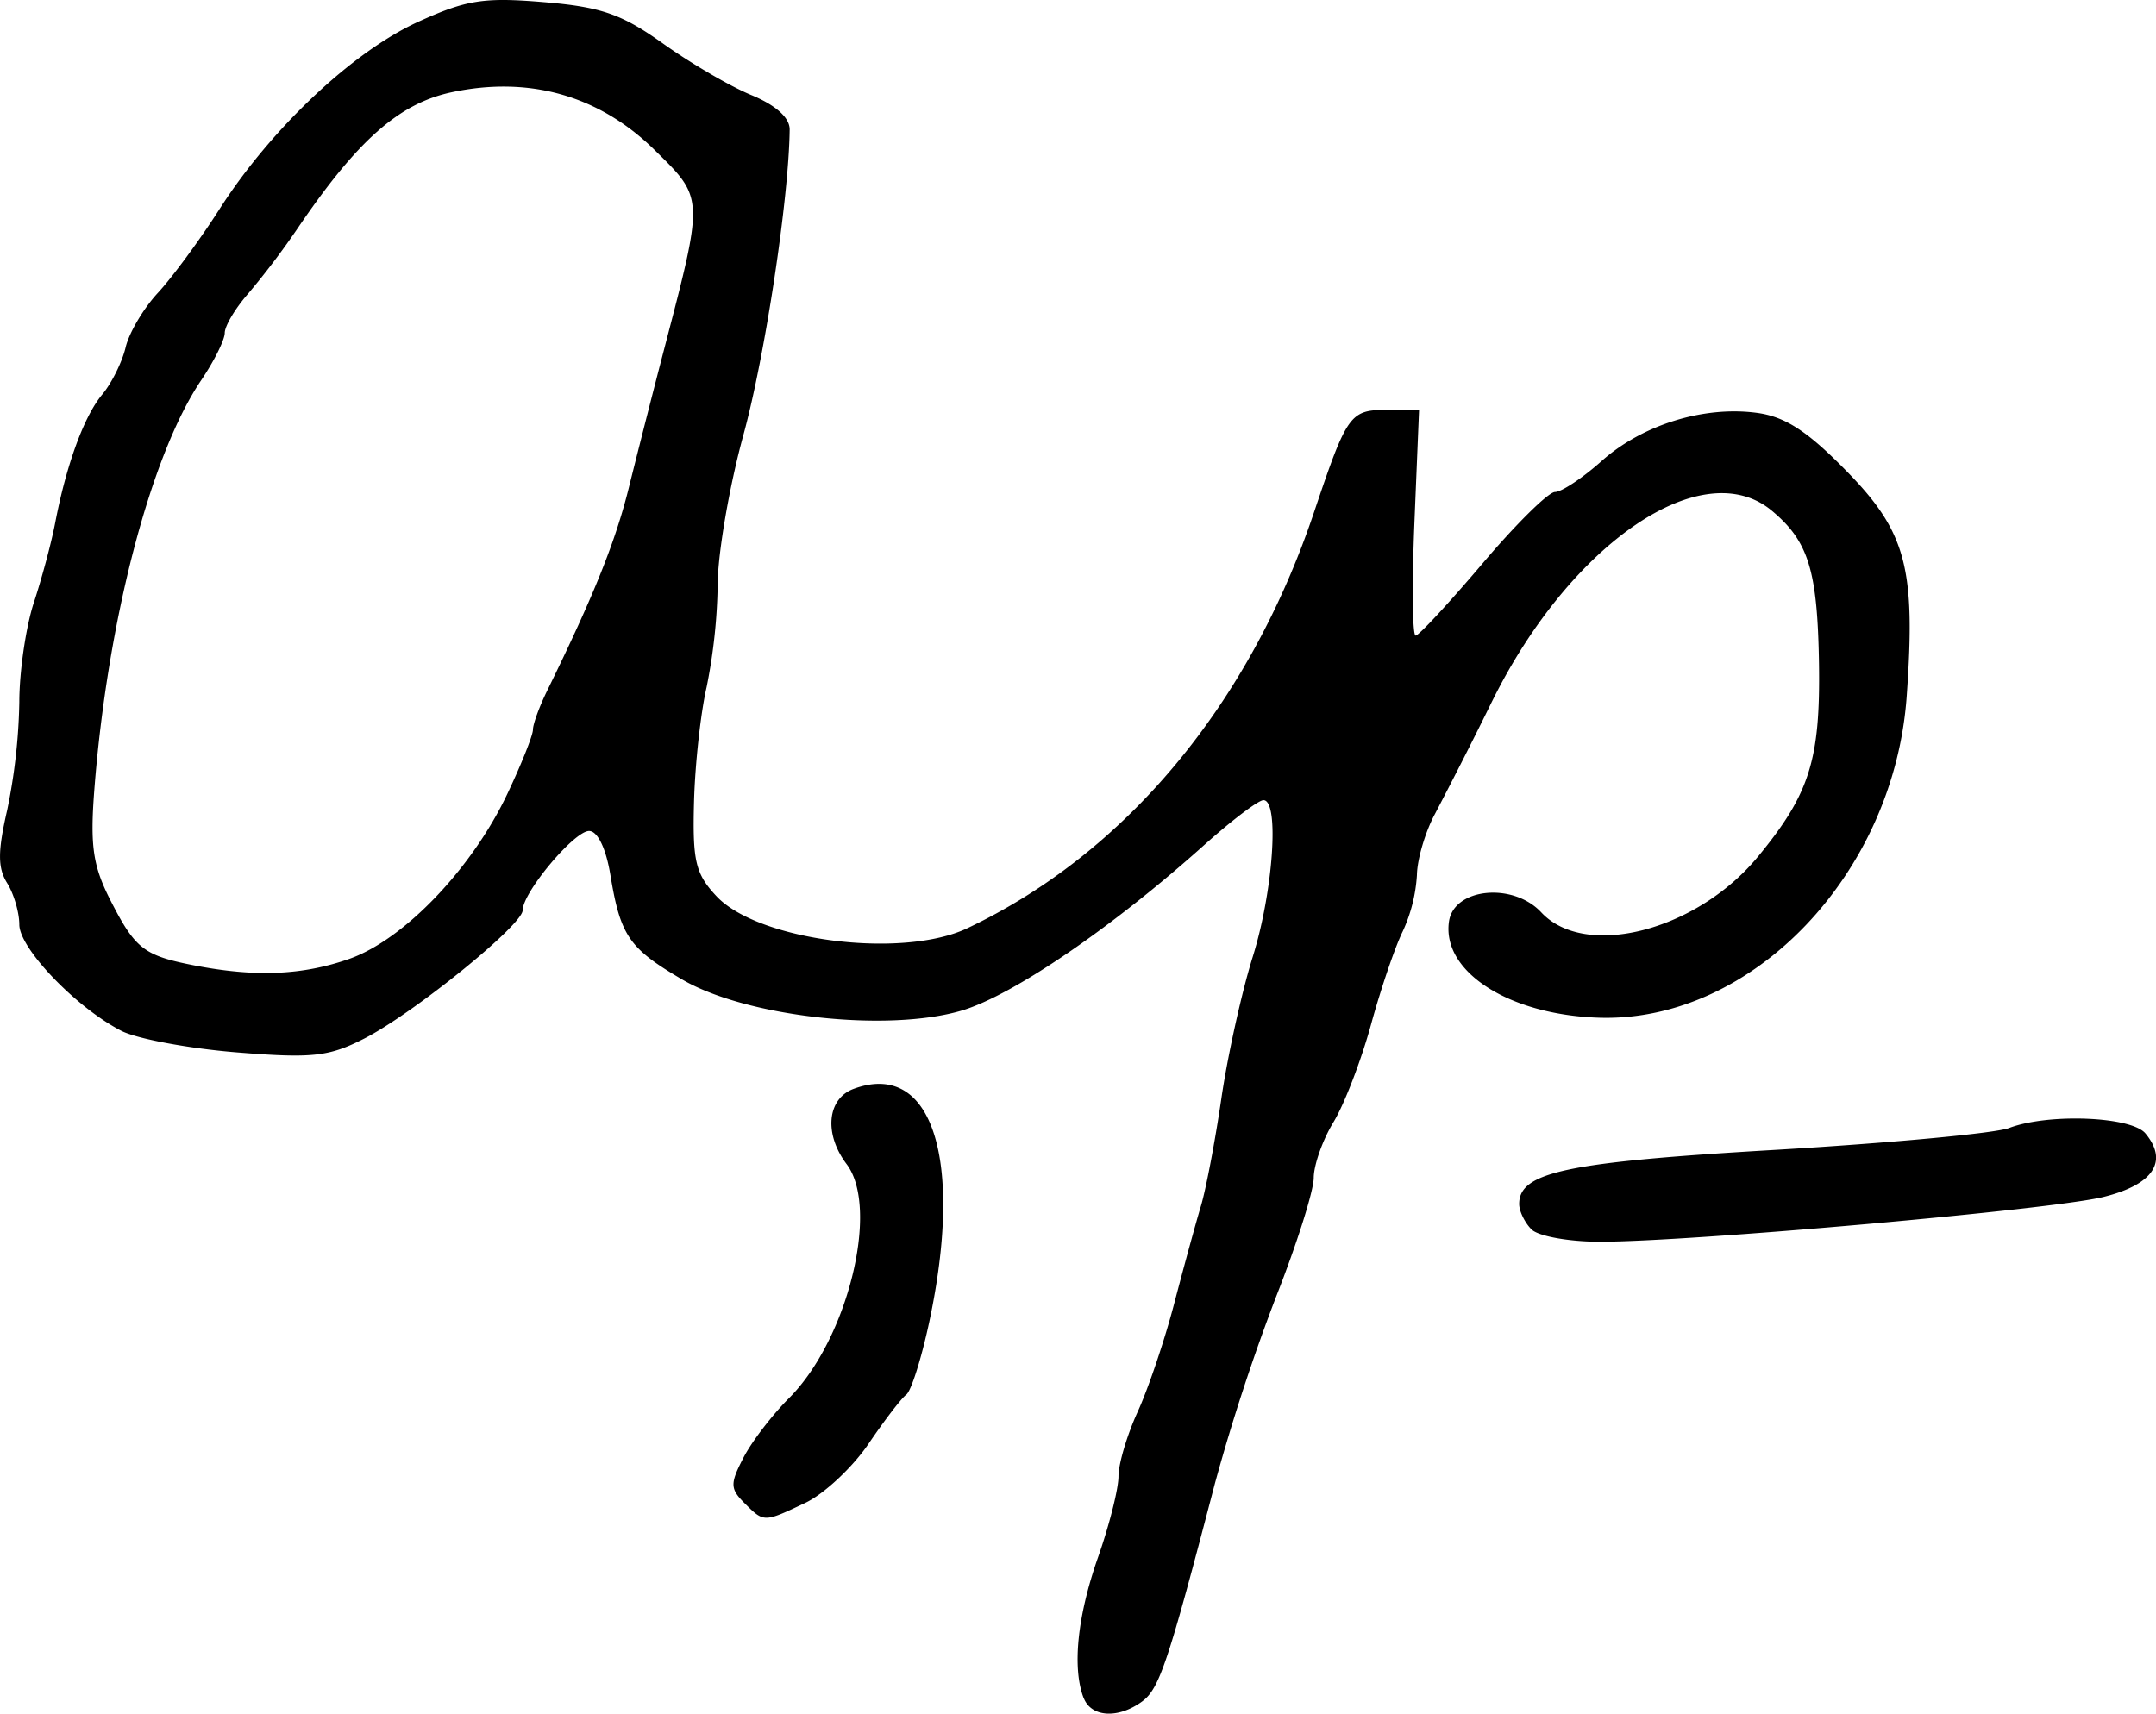<svg xmlns="http://www.w3.org/2000/svg" height="27.242" width="34.265"><path d="M24.34 19.544c-.108-.108-.196-.29-.196-.404 0-.507.749-.666 4.061-.86 1.83-.108 3.506-.264 3.725-.348.624-.237 1.942-.185 2.167.086.37.445.126.814-.667 1.01-.813.201-6.556.712-8.005.712-.489 0-.977-.088-1.085-.196zm-12.51 4.349c-.227-.227-.228-.308-.016-.717.13-.255.458-.682.726-.95.933-.933 1.446-3.018.915-3.72-.363-.48-.31-1.04.111-1.196 1.247-.461 1.757 1.118 1.2 3.717-.123.573-.286 1.087-.362 1.143-.076.055-.347.408-.601.783-.255.375-.706.797-1.004.938-.664.315-.655.315-.969.002zm-6.278-8.65c.87-.307 1.949-1.434 2.513-2.627.223-.47.405-.928.405-1.016 0-.088.102-.368.227-.622.742-1.513 1.085-2.368 1.3-3.238.134-.539.386-1.53.562-2.204.63-2.417.632-2.379-.161-3.157-.88-.862-1.99-1.176-3.226-.911-.836.18-1.5.77-2.457 2.184a12.7 12.7 0 01-.776 1.022c-.202.231-.367.51-.367.618 0 .11-.168.447-.374.752-.805 1.19-1.494 3.836-1.7 6.527-.067.878-.02 1.198.259 1.744.392.768.528.874 1.32 1.03.98.192 1.73.16 2.475-.102zm11.67 11.75c-.184-.48-.1-1.3.228-2.234.18-.51.326-1.091.326-1.29 0-.198.137-.659.304-1.024.167-.365.43-1.141.582-1.725.153-.584.344-1.282.425-1.551.08-.27.227-1.04.325-1.714.099-.674.322-1.681.496-2.239.328-1.047.428-2.496.172-2.496-.08 0-.503.32-.939.711-1.47 1.318-3.041 2.391-3.857 2.634-1.183.35-3.426.101-4.444-.495-.844-.495-.98-.692-1.14-1.666-.07-.42-.203-.694-.338-.694-.237 0-1.055.978-1.055 1.26 0 .235-1.737 1.642-2.52 2.041-.563.288-.825.316-2.031.218-.762-.062-1.585-.216-1.83-.343-.72-.372-1.619-1.31-1.619-1.688 0-.192-.087-.49-.194-.661-.15-.24-.15-.502 0-1.153a9.238 9.238 0 00.194-1.722c0-.484.104-1.194.23-1.58.127-.384.28-.956.34-1.27.179-.93.458-1.693.748-2.041.15-.18.316-.516.371-.747.054-.232.285-.622.512-.867.228-.246.67-.846.982-1.335C4.306 2.047 5.596.83 6.635.352c.776-.354 1.05-.398 2.005-.318.917.077 1.24.19 1.897.658.435.311 1.066.68 1.403.819.39.161.611.36.61.547-.011 1.087-.391 3.602-.734 4.852-.224.816-.408 1.887-.41 2.381a8.878 8.878 0 01-.176 1.633c-.094.404-.184 1.224-.2 1.823-.025.943.023 1.144.358 1.501.665.708 2.95 1 3.986.508 2.513-1.193 4.479-3.55 5.508-6.608.529-1.572.572-1.632 1.17-1.632h.501l-.074 1.796c-.04.987-.032 1.794.02 1.792.052-.002.528-.516 1.06-1.143.53-.626 1.05-1.14 1.154-1.14.103 0 .436-.22.74-.491.645-.576 1.623-.88 2.467-.767.45.06.805.29 1.423.922.952.972 1.105 1.543.96 3.583-.2 2.821-2.448 5.178-4.875 5.111-1.435-.04-2.513-.726-2.4-1.528.076-.535 1.017-.63 1.467-.147.7.75 2.47.295 3.444-.886.821-.997.992-1.538.97-3.065-.024-1.485-.165-1.946-.748-2.433-1.1-.92-3.2.509-4.445 3.024a79.143 79.143 0 01-.911 1.796c-.153.283-.282.72-.286.971a2.503 2.503 0 01-.227.898c-.12.243-.347.909-.503 1.48-.157.571-.425 1.27-.597 1.551-.172.282-.312.68-.313.883 0 .204-.267 1.049-.593 1.878a31.89 31.89 0 00-.976 2.976c-.744 2.85-.883 3.267-1.157 3.47-.38.28-.811.255-.93-.055z" stroke-width=".163"/></svg>